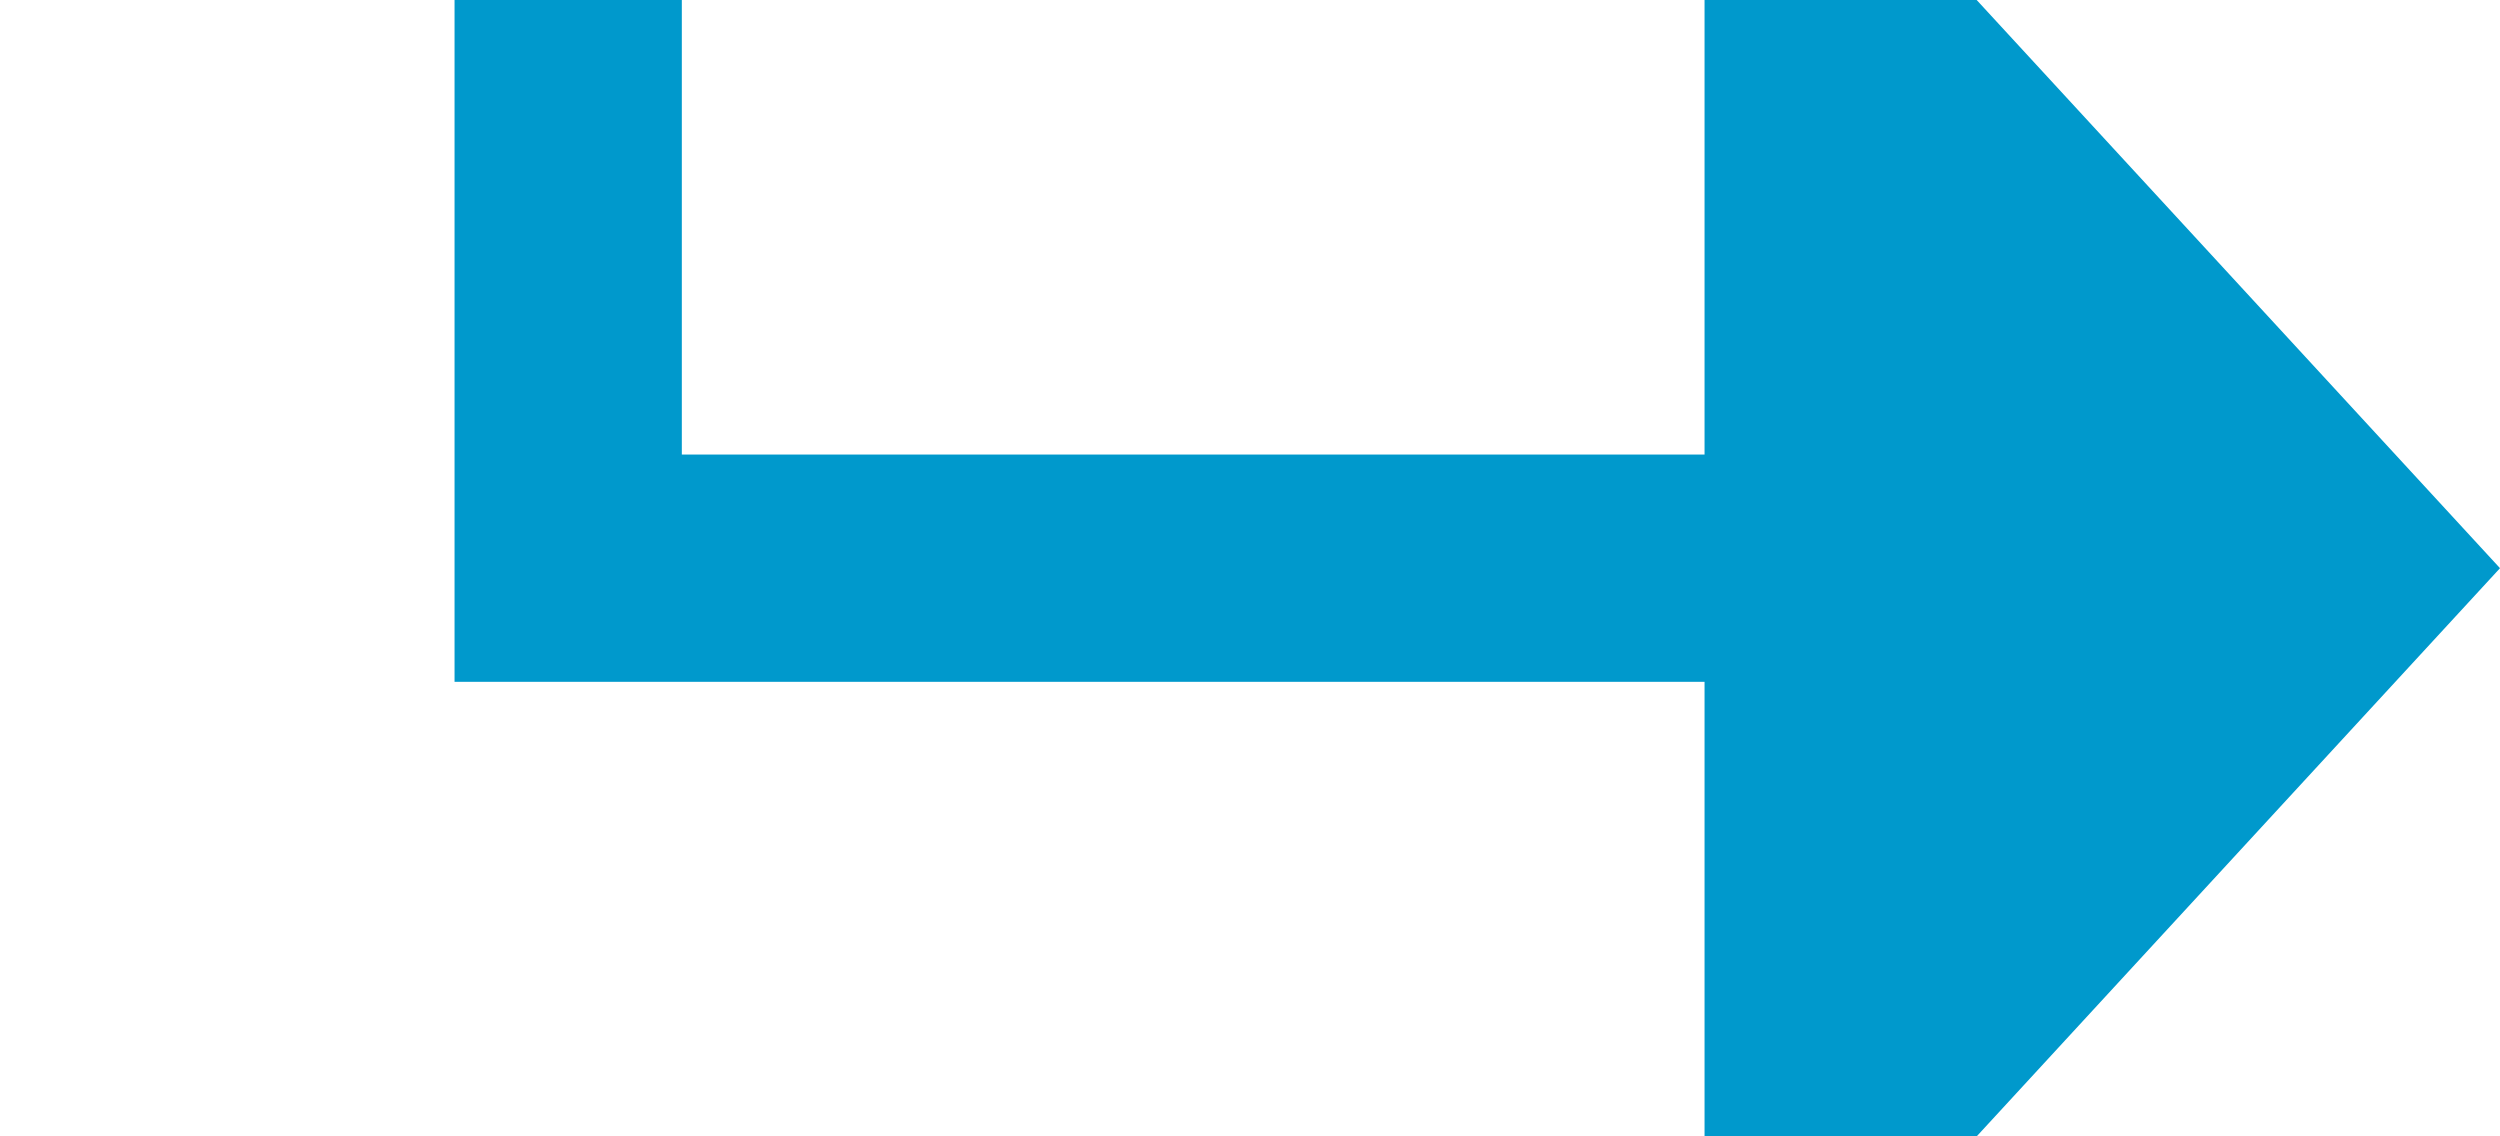 ﻿<?xml version="1.0" encoding="utf-8"?>
<svg version="1.1" xmlns:xlink="http://www.w3.org/1999/xlink" width="22px" height="10px" preserveAspectRatio="xMinYMid meet" viewBox="295 562  22 8" xmlns="http://www.w3.org/2000/svg">
  <path d="M 247 483  L 300 483  L 300 566  L 311 566  " stroke-width="2" stroke="#0099cc" fill="none" />
  <path d="M 310 573.6  L 317 566  L 310 558.4  L 310 573.6  Z " fill-rule="nonzero" fill="#0099cc" stroke="none" />
</svg>